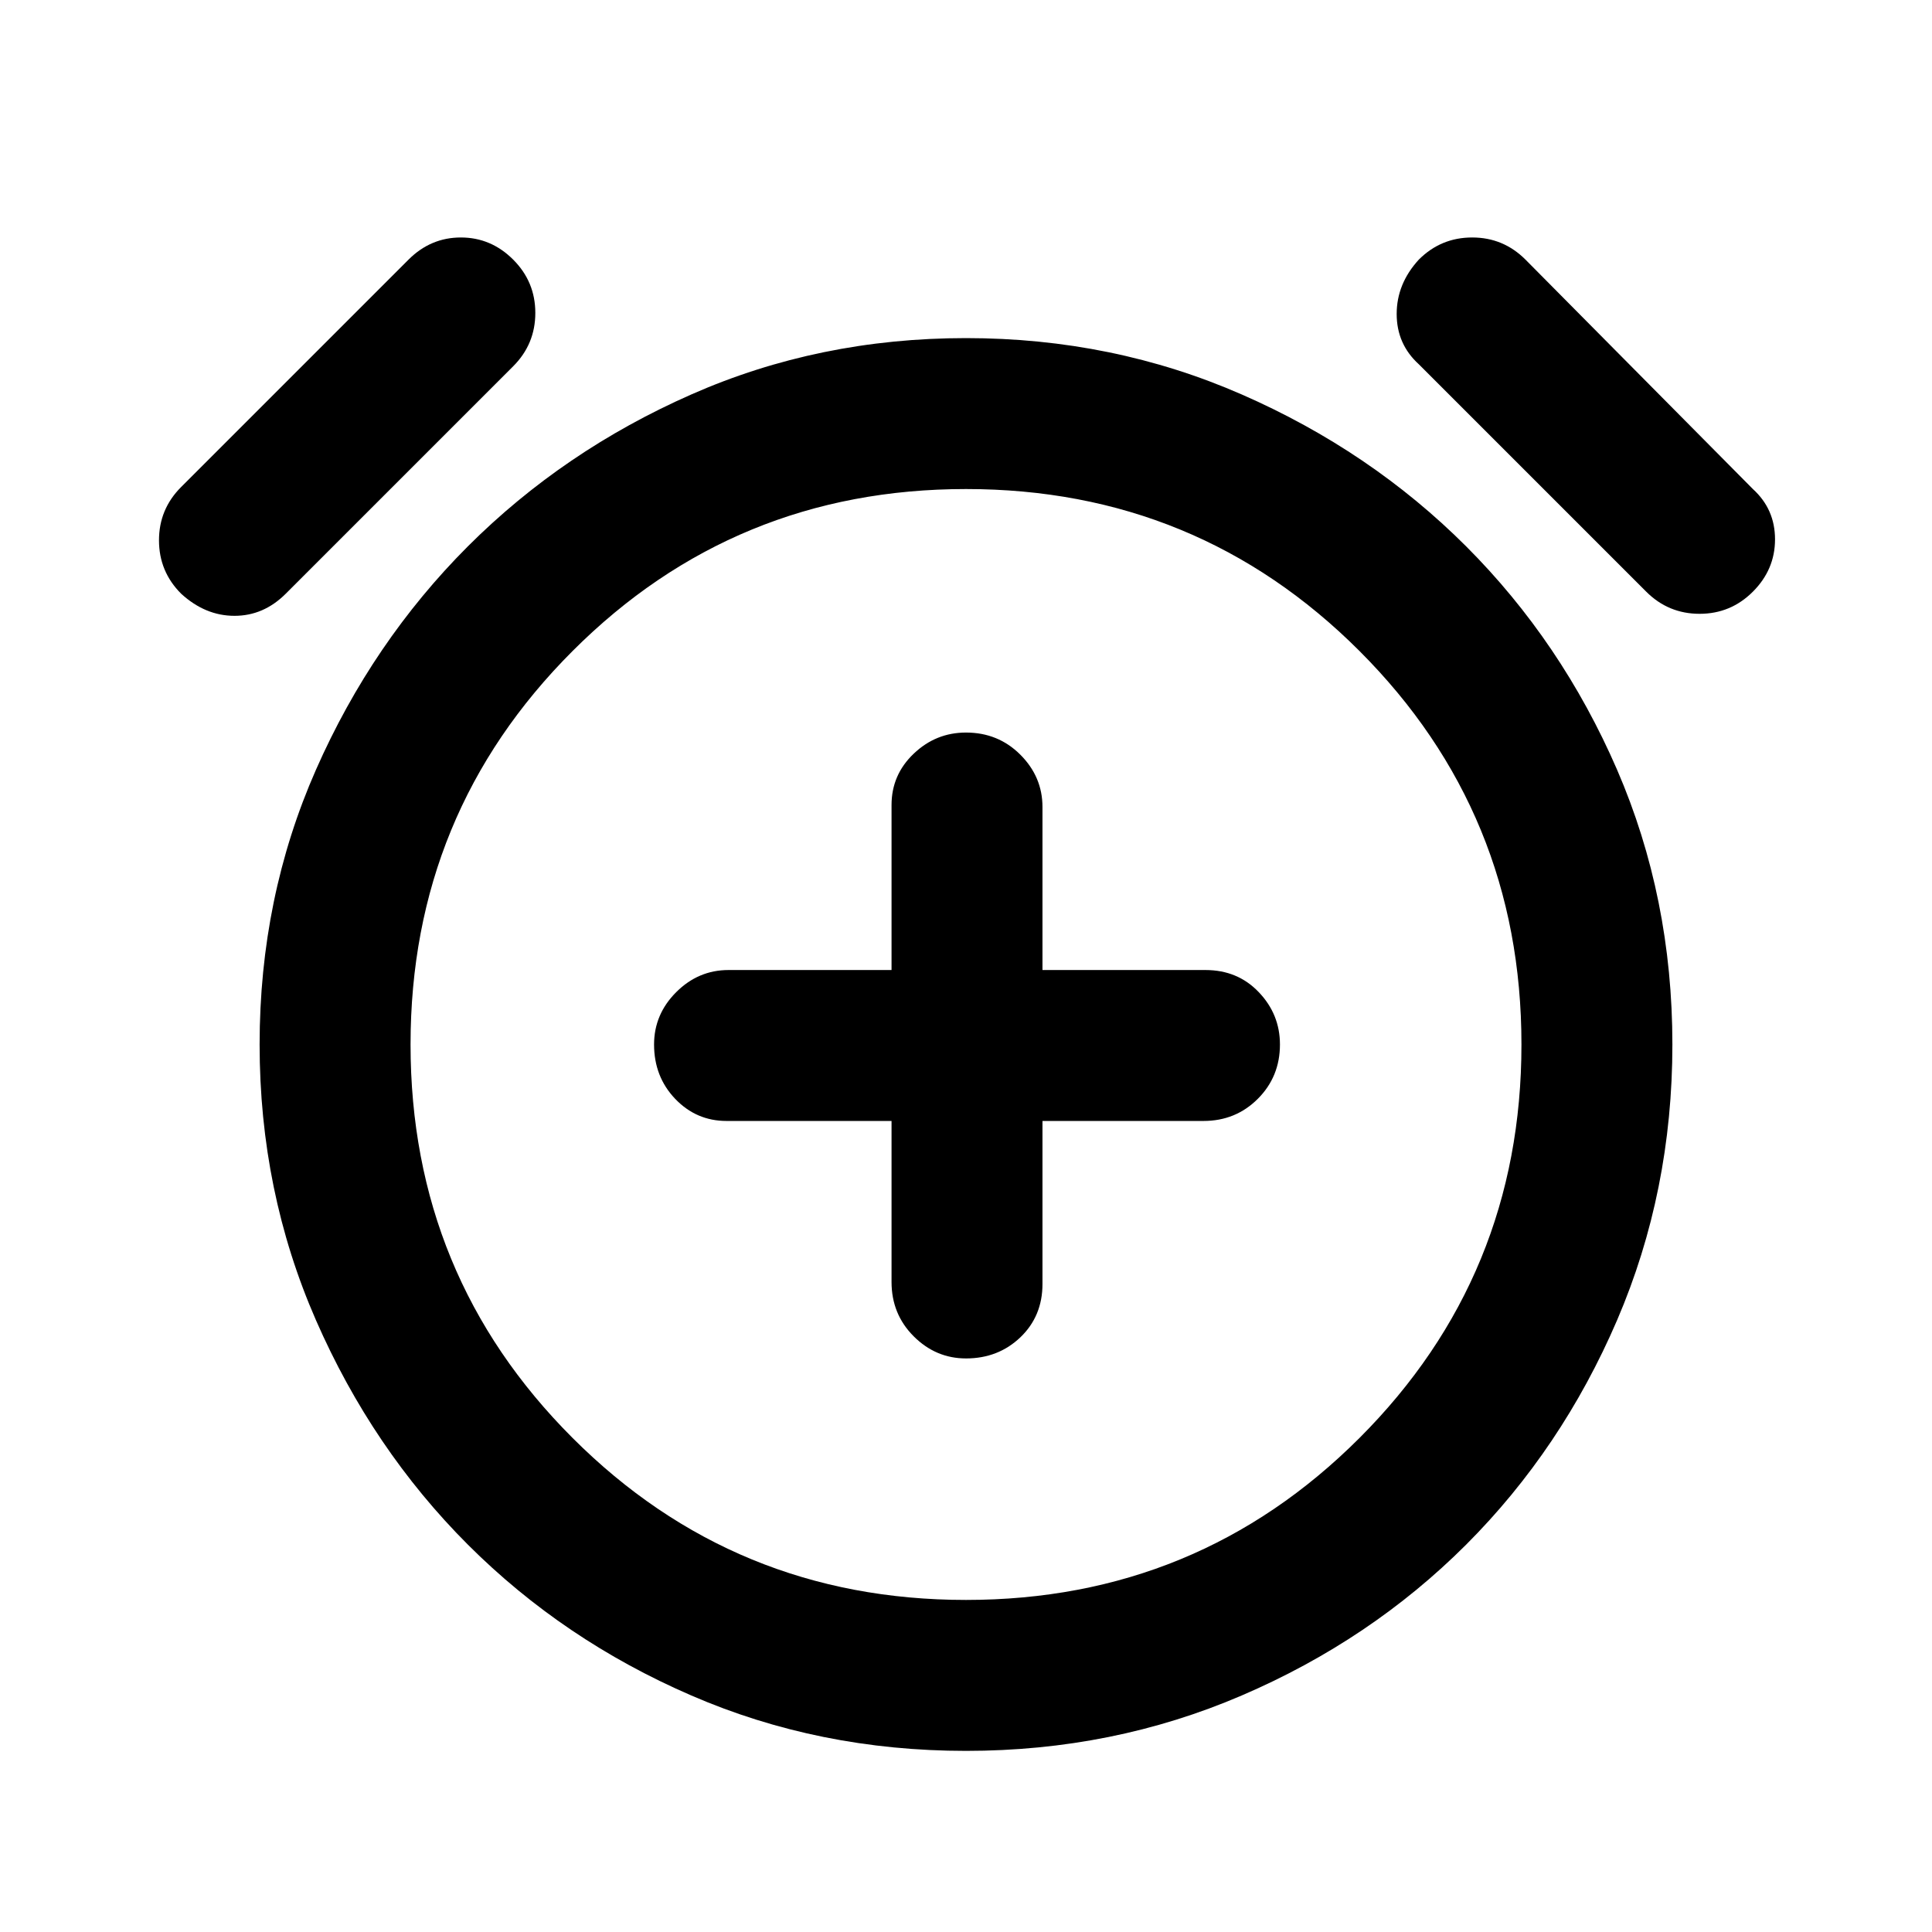 <svg xmlns="http://www.w3.org/2000/svg" height="24" width="24"><path d="M12 16.875q.4 0 .675-.262.275-.263.275-.663v-2.025h2q.4 0 .675-.275t.275-.675q0-.375-.263-.65-.262-.275-.662-.275H12.95v-2.025q0-.375-.275-.65T12 9.1q-.375 0-.65.263-.275.262-.275.637v2.05H9.05q-.375 0-.65.275t-.275.65q0 .4.262.675.263.275.638.275h2.05v2q0 .4.275.675t.65.275Zm0 4.875q-1.825 0-3.412-.688Q7 20.375 5.812 19.188 4.625 18 3.925 16.4q-.7-1.6-.7-3.425 0-1.825.7-3.413.7-1.587 1.887-2.775Q7 5.6 8.588 4.9q1.587-.7 3.412-.7t3.425.7q1.6.7 2.788 1.887 1.187 1.188 1.875 2.775.687 1.588.687 3.413 0 1.825-.687 3.425-.688 1.6-1.875 2.788-1.188 1.187-2.788 1.874-1.6.688-3.425.688Zm0-8.775Zm-8.45-5.6q-.275.275-.637.275-.363 0-.663-.275-.275-.275-.275-.663 0-.387.275-.662l2.825-2.825q.275-.275.65-.275t.65.275q.275.275.275.662 0 .388-.275.663Zm16.9-.025-2.825-2.825q-.275-.25-.275-.625t.275-.675q.275-.275.663-.275.387 0 .662.275l2.825 2.85q.275.25.275.625t-.275.65q-.275.275-.662.275-.388 0-.663-.275ZM12 19.875q2.875 0 4.888-2.012Q18.9 15.85 18.9 12.975t-2.012-4.888Q14.875 6.075 12 6.075T7.113 8.087Q5.1 10.1 5.1 12.975t2.013 4.888Q9.125 19.875 12 19.875Z"/></svg>